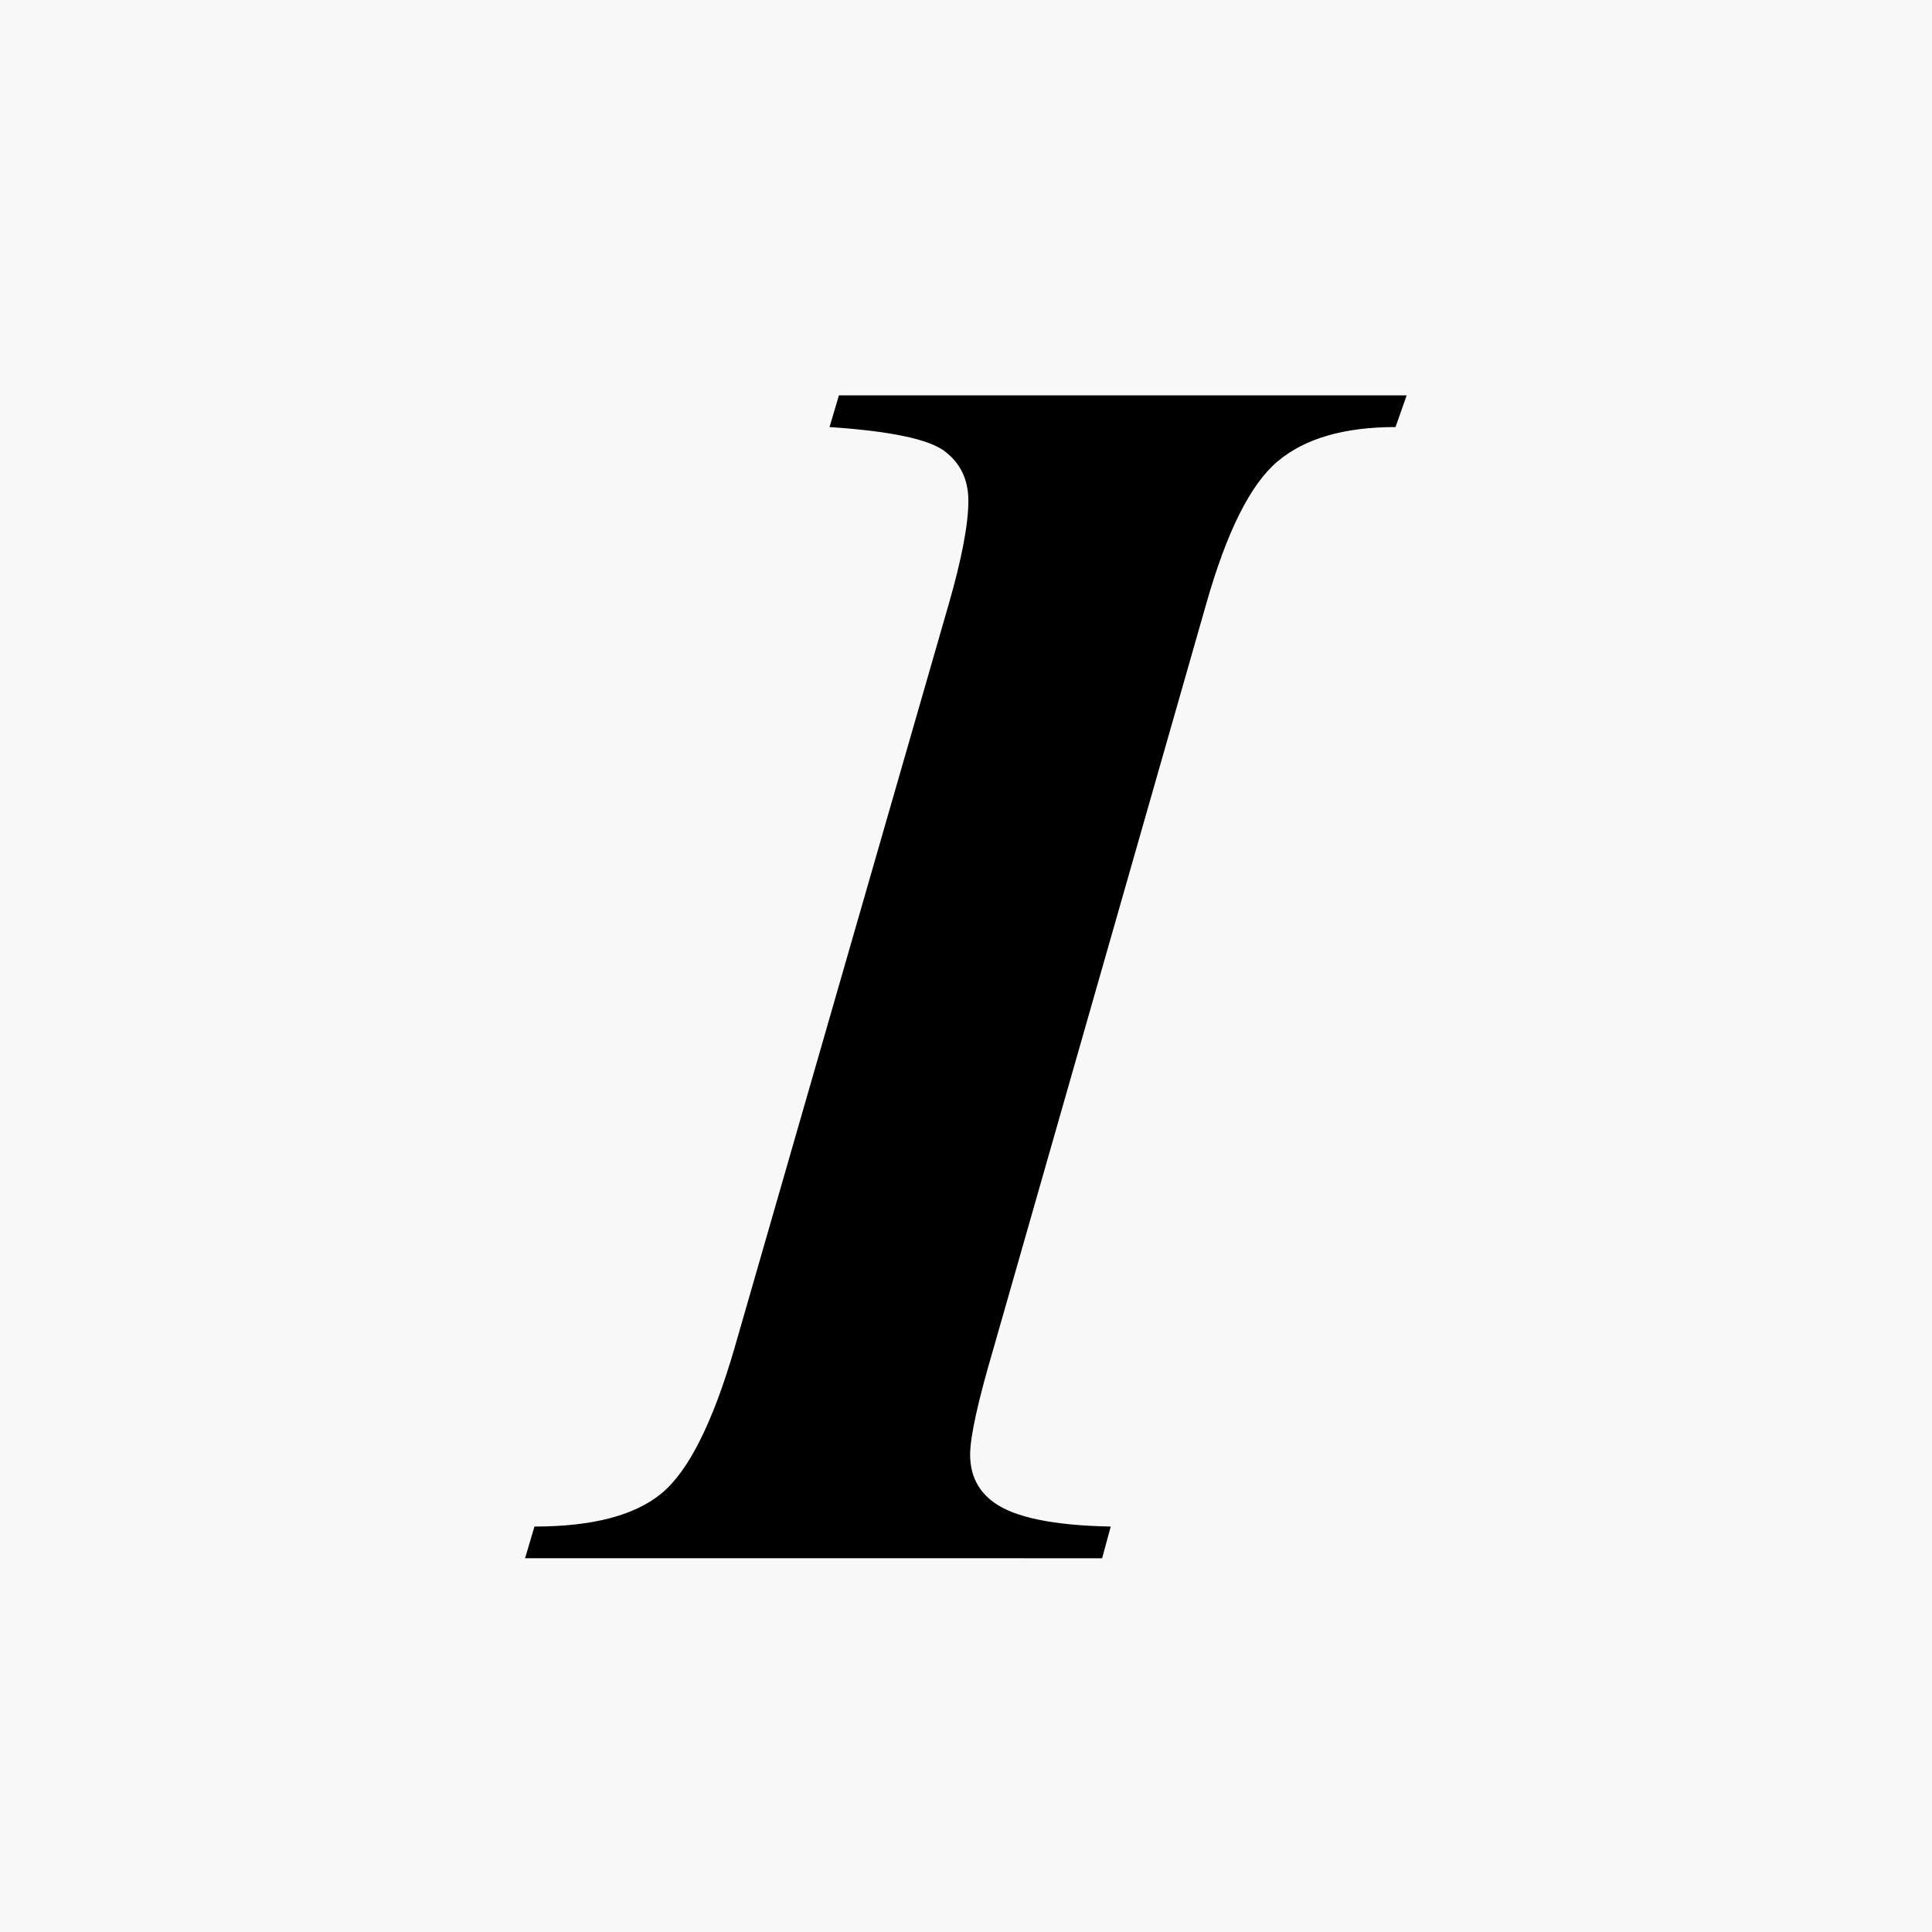 <?xml version="1.0" encoding="utf-8"?>
<!-- Generator: Adobe Illustrator 14.0.0, SVG Export Plug-In . SVG Version: 6.00 Build 43363)  -->
<!DOCTYPE svg PUBLIC "-//W3C//DTD SVG 1.1//EN" "http://www.w3.org/Graphics/SVG/1.1/DTD/svg11.dtd">
<svg version="1.1" xmlns="http://www.w3.org/2000/svg" xmlns:xlink="http://www.w3.org/1999/xlink" x="0px" y="0px" width="22px"
	 height="22px" viewBox="0 0 22 22" enable-background="new 0 0 22 22" xml:space="preserve">
<g id="Layer_2">
	<rect fill="#F8F8F8" width="22" height="22"/>
</g>
<g id="Layer_1">
	<g>
		<path d="M9.446,4.863l0.107-0.361h6.465l-0.127,0.361c-0.586,0-1.033,0.13-1.343,0.391s-0.581,0.804-0.815,1.631l-2.422,8.477
			c-0.176,0.599-0.264,0.999-0.264,1.201c0,0.234,0.091,0.417,0.273,0.547c0.234,0.169,0.677,0.261,1.328,0.273l-0.098,0.361H5.979
			l0.107-0.361c0.658,0,1.139-0.125,1.445-0.376s0.583-0.799,0.83-1.646l2.441-8.477c0.15-0.521,0.225-0.915,0.225-1.182
			c0-0.241-0.091-0.43-0.273-0.566S10.136,4.909,9.446,4.863z"/>
	</g>
</g>
</svg>
